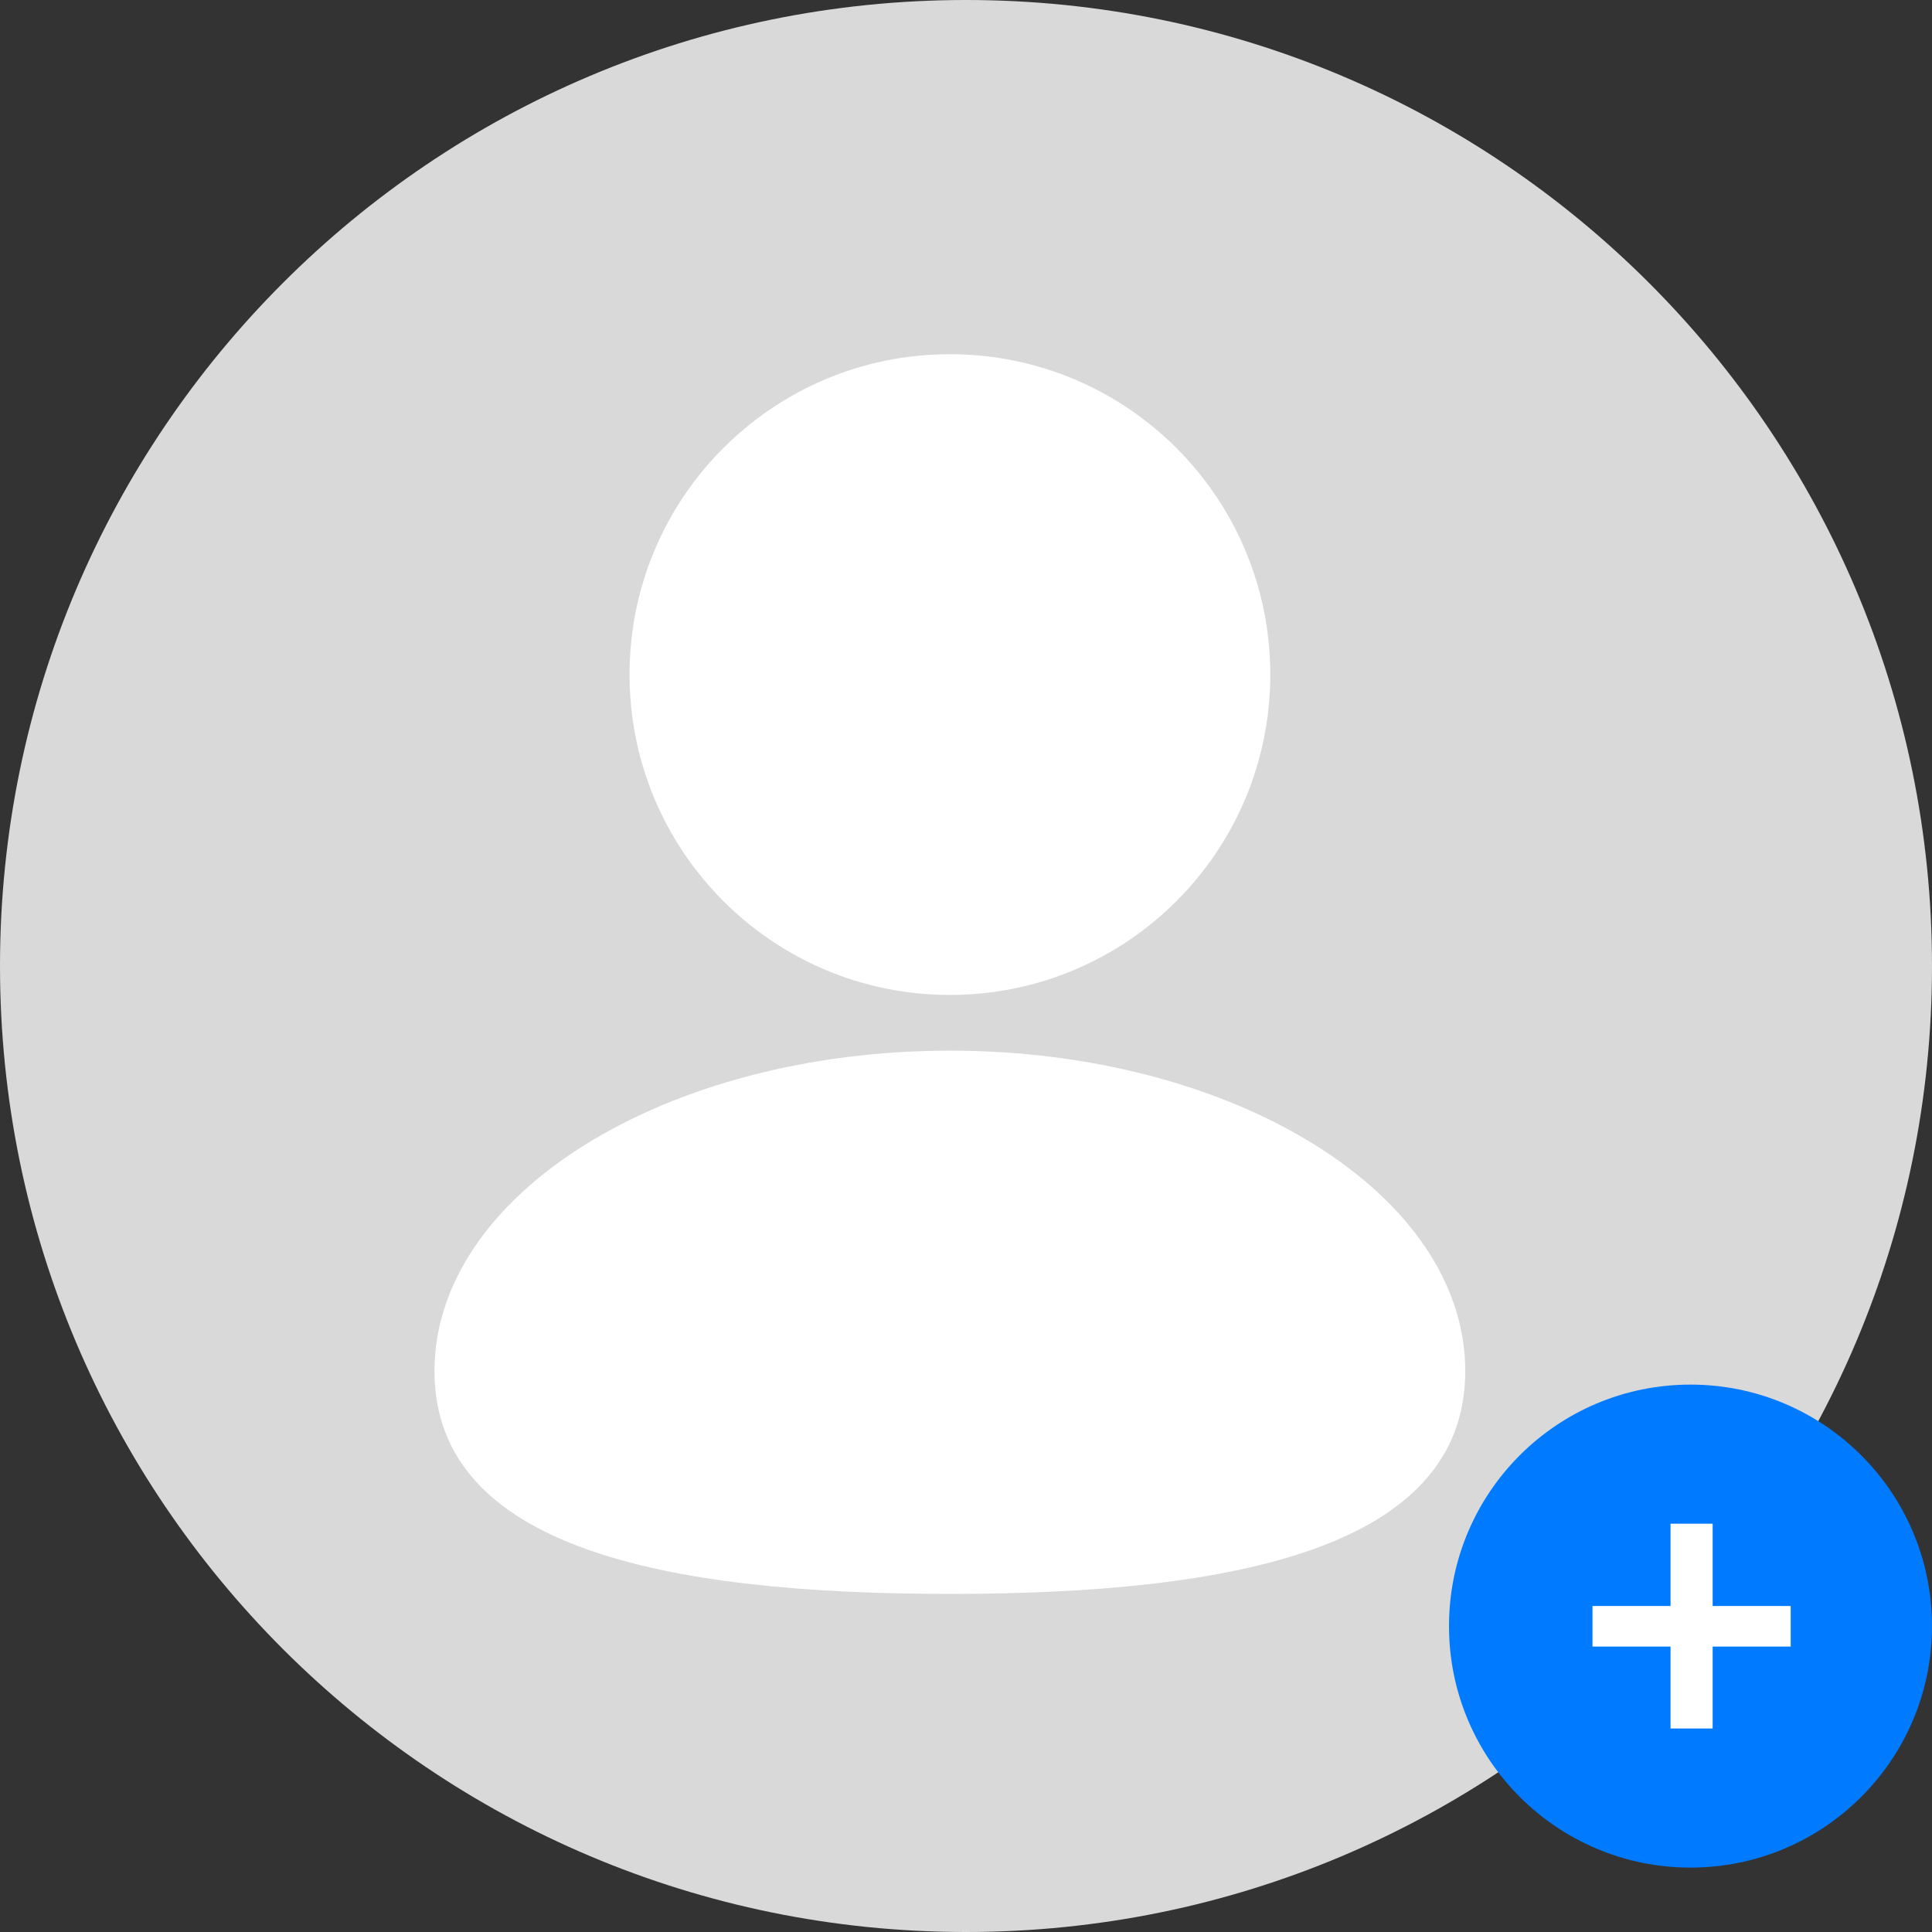 <svg xmlns="http://www.w3.org/2000/svg" width="60" height="60" fill="none" viewBox="0 0 60 60"><rect x="0" y="0" width="60" height="60" fill="#333333" stroke="none"/><path fill="#D9D9D9" d="M60 30C60 46.569 46.569 60 30 60C13.431 60 0 46.569 0 30C0 13.431 13.431 0 30 0C46.569 0 60 13.431 60 30Z"/><path fill="#fff" d="M39.45 20.949C39.45 26.444 34.995 30.899 29.5 30.899C24.005 30.899 19.551 26.444 19.551 20.949C19.551 15.454 24.005 11 29.5 11C34.995 11 39.45 15.454 39.45 20.949Z"/><path fill="#fff" d="M45.505 42.579C45.505 48.074 38.339 49.5 29.5 49.5C20.66 49.5 13.494 48.074 13.494 42.579C13.494 37.084 20.66 32.629 29.5 32.629C38.339 32.629 45.505 37.084 45.505 42.579Z"/><path fill="#007AFF" d="M60 50.5C60 54.642 56.642 58 52.5 58C48.358 58 45 54.642 45 50.5C45 46.358 48.358 43 52.5 43C56.642 43 60 46.358 60 50.5Z"/><path fill="#fff" d="M51.88 53.68H53.188V51.136H55.612V49.876H53.188V47.32H51.88V49.876H49.456V51.136H51.88V53.68Z"/></svg>
